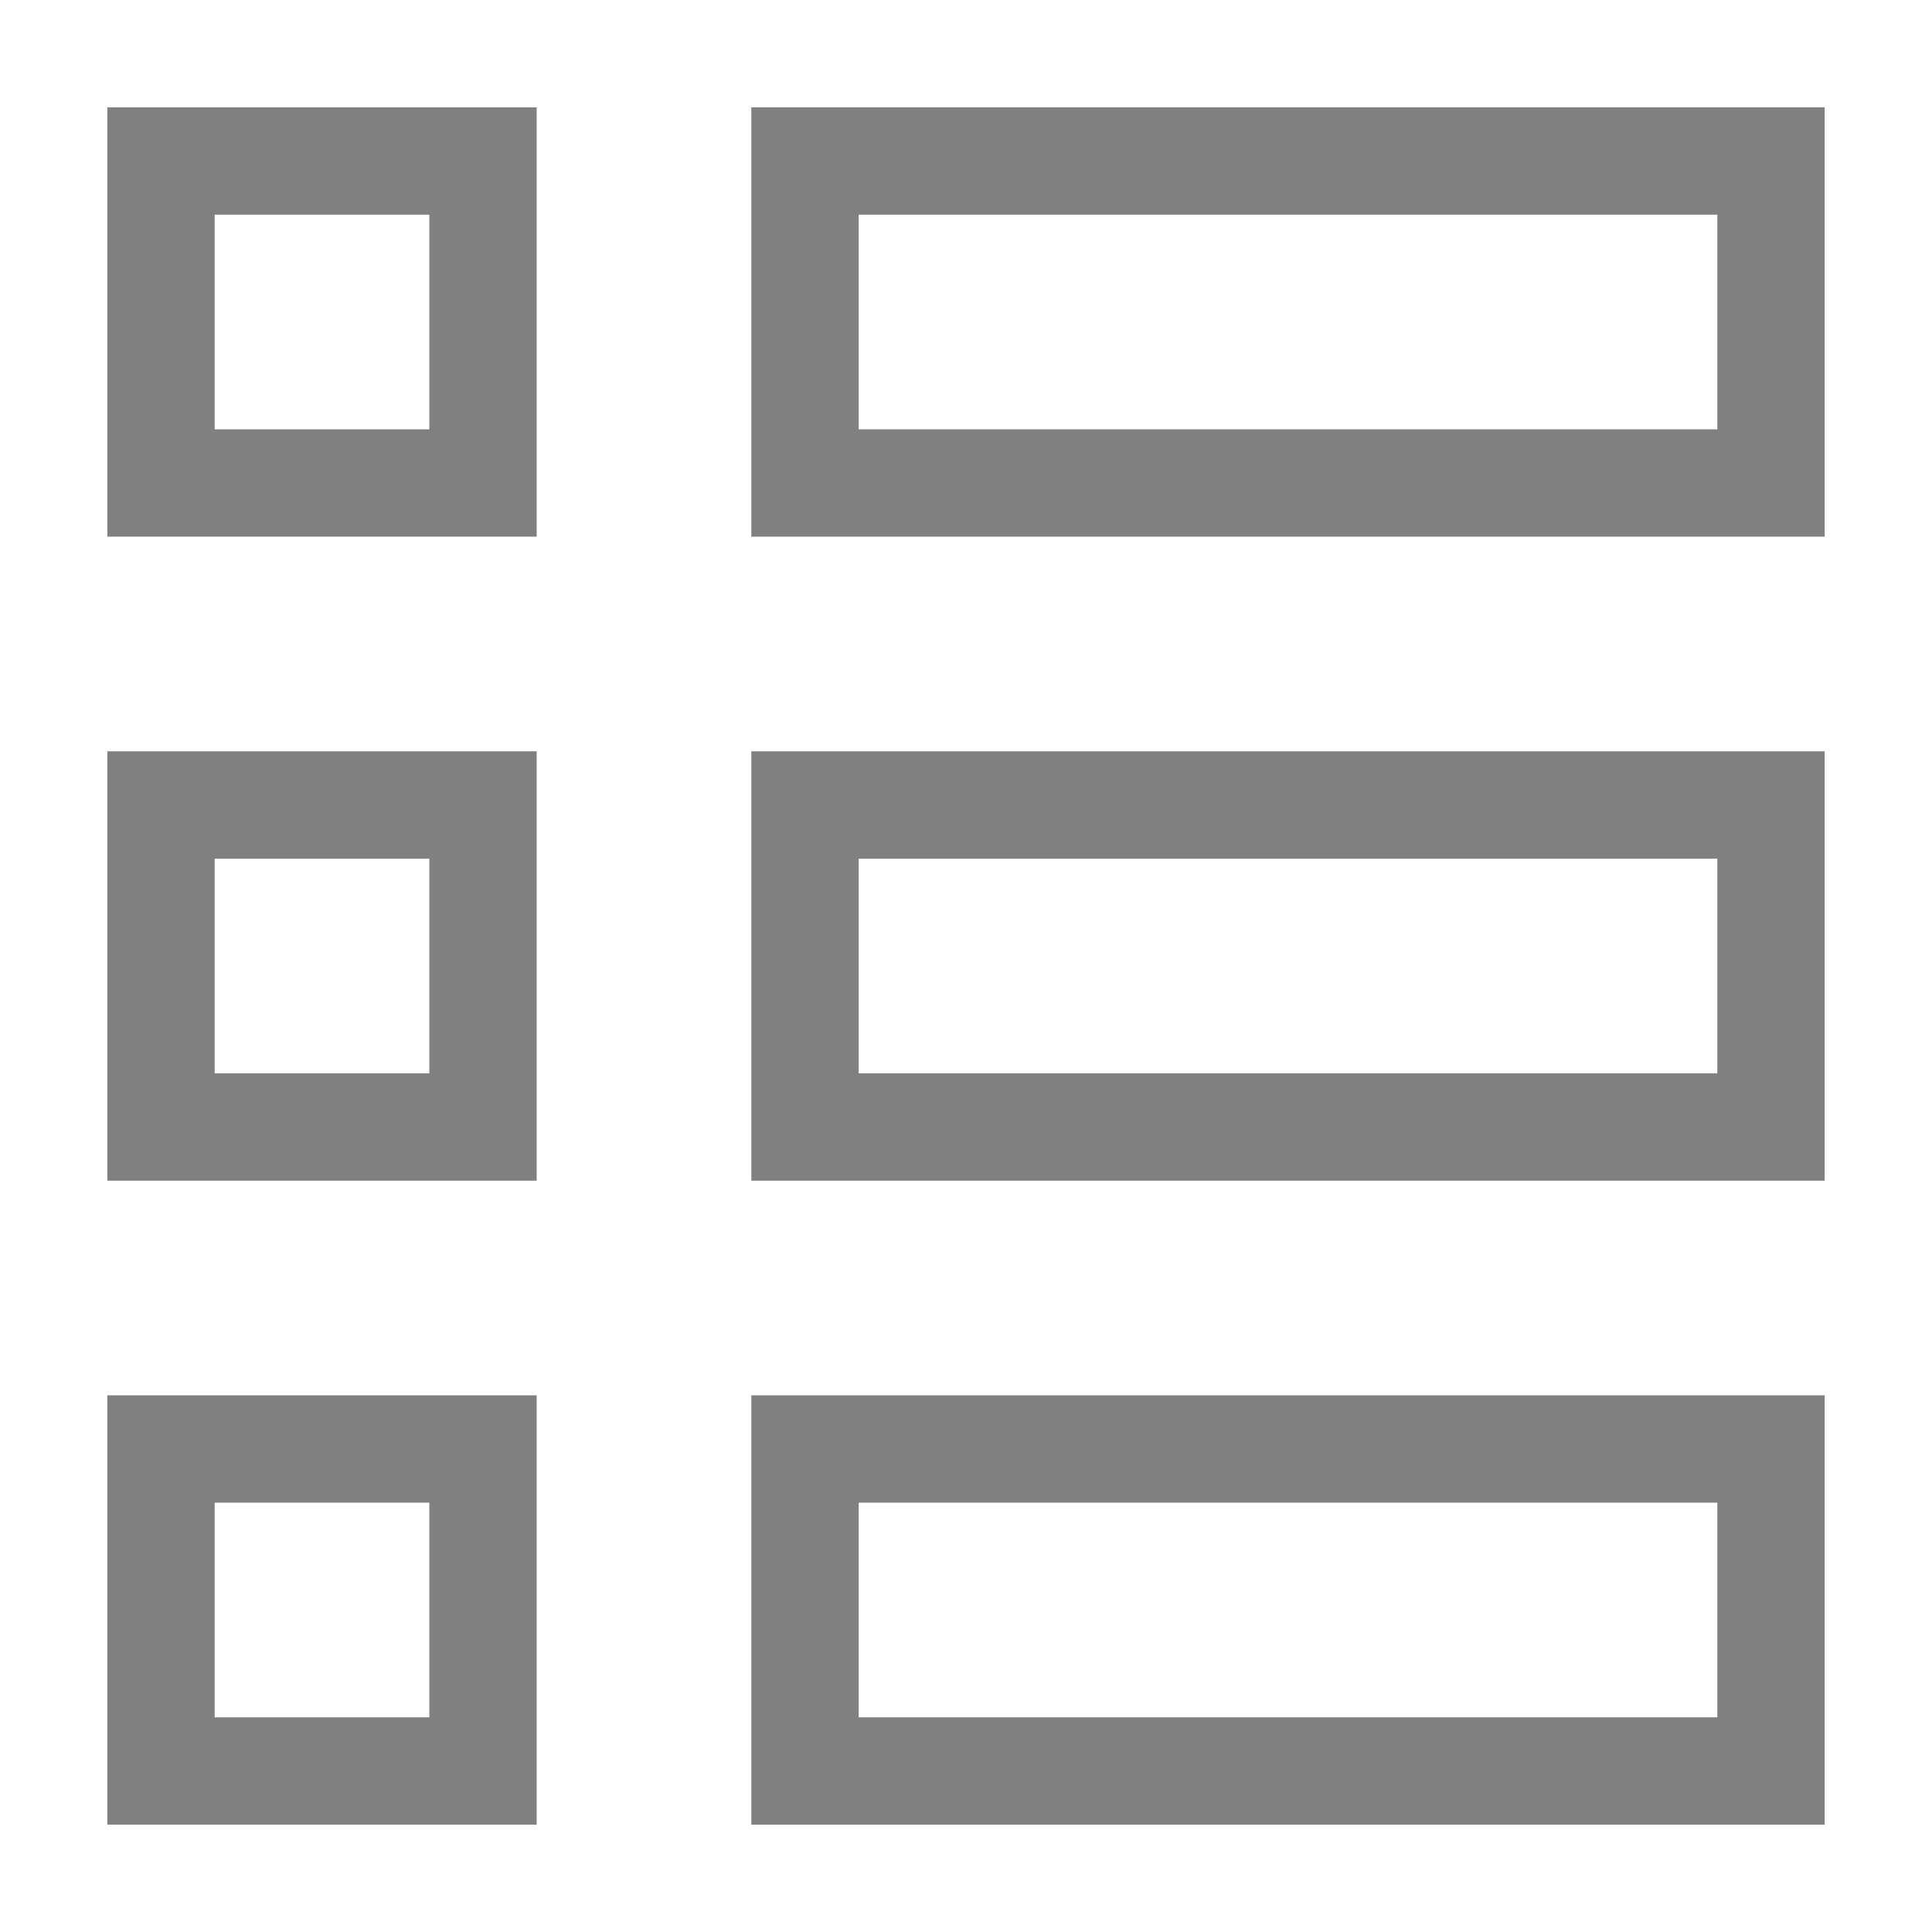 <?xml version="1.0" encoding="utf-8"?>
<!-- Generator: Adobe Illustrator 22.1.0, SVG Export Plug-In . SVG Version: 6.00 Build 0)  -->
<svg version="1.1" id="toolbar" xmlns="http://www.w3.org/2000/svg" xmlns:xlink="http://www.w3.org/1999/xlink" x="0px" y="0px"
	 width="18px" height="18px" viewBox="0 0 18 18" style="enable-background:new 0 0 18 18;" xml:space="preserve">
<style type="text/css">
	.st0{fill:#FFFFFF;}
	.st1{fill:#808080;}
	.st2{fill:#636F80;}
	.st3{fill-rule:evenodd;clip-rule:evenodd;fill:#FFFFFF;}
	.st4{fill-rule:evenodd;clip-rule:evenodd;fill:#808080;}
	.st5{fill-rule:evenodd;clip-rule:evenodd;fill:#636F80;}
	.st6{fill:#F7931E;}
</style>
<g id="table_disabled">
	<path class="st1" d="M4,14v2H2v-2H4 M5,13H1v4h4V13L5,13z"/>
	<path class="st1" d="M4,8v2H2V8H4 M5,7H1v4h4V7L5,7z"/>
	<path class="st1" d="M4,2v2H2V2H4 M5,1H1v4h4V1L5,1z"/>
	<path class="st1" d="M16,14v2H8v-2H16 M17,13H7v4h10V13L17,13z"/>
	<path class="st1" d="M16,8v2H8V8H16 M17,7H7v4h10V7L17,7z"/>
	<path class="st1" d="M16,2v2H8V2H16 M17,1H7v4h10V1L17,1z"/>
</g>
</svg>
